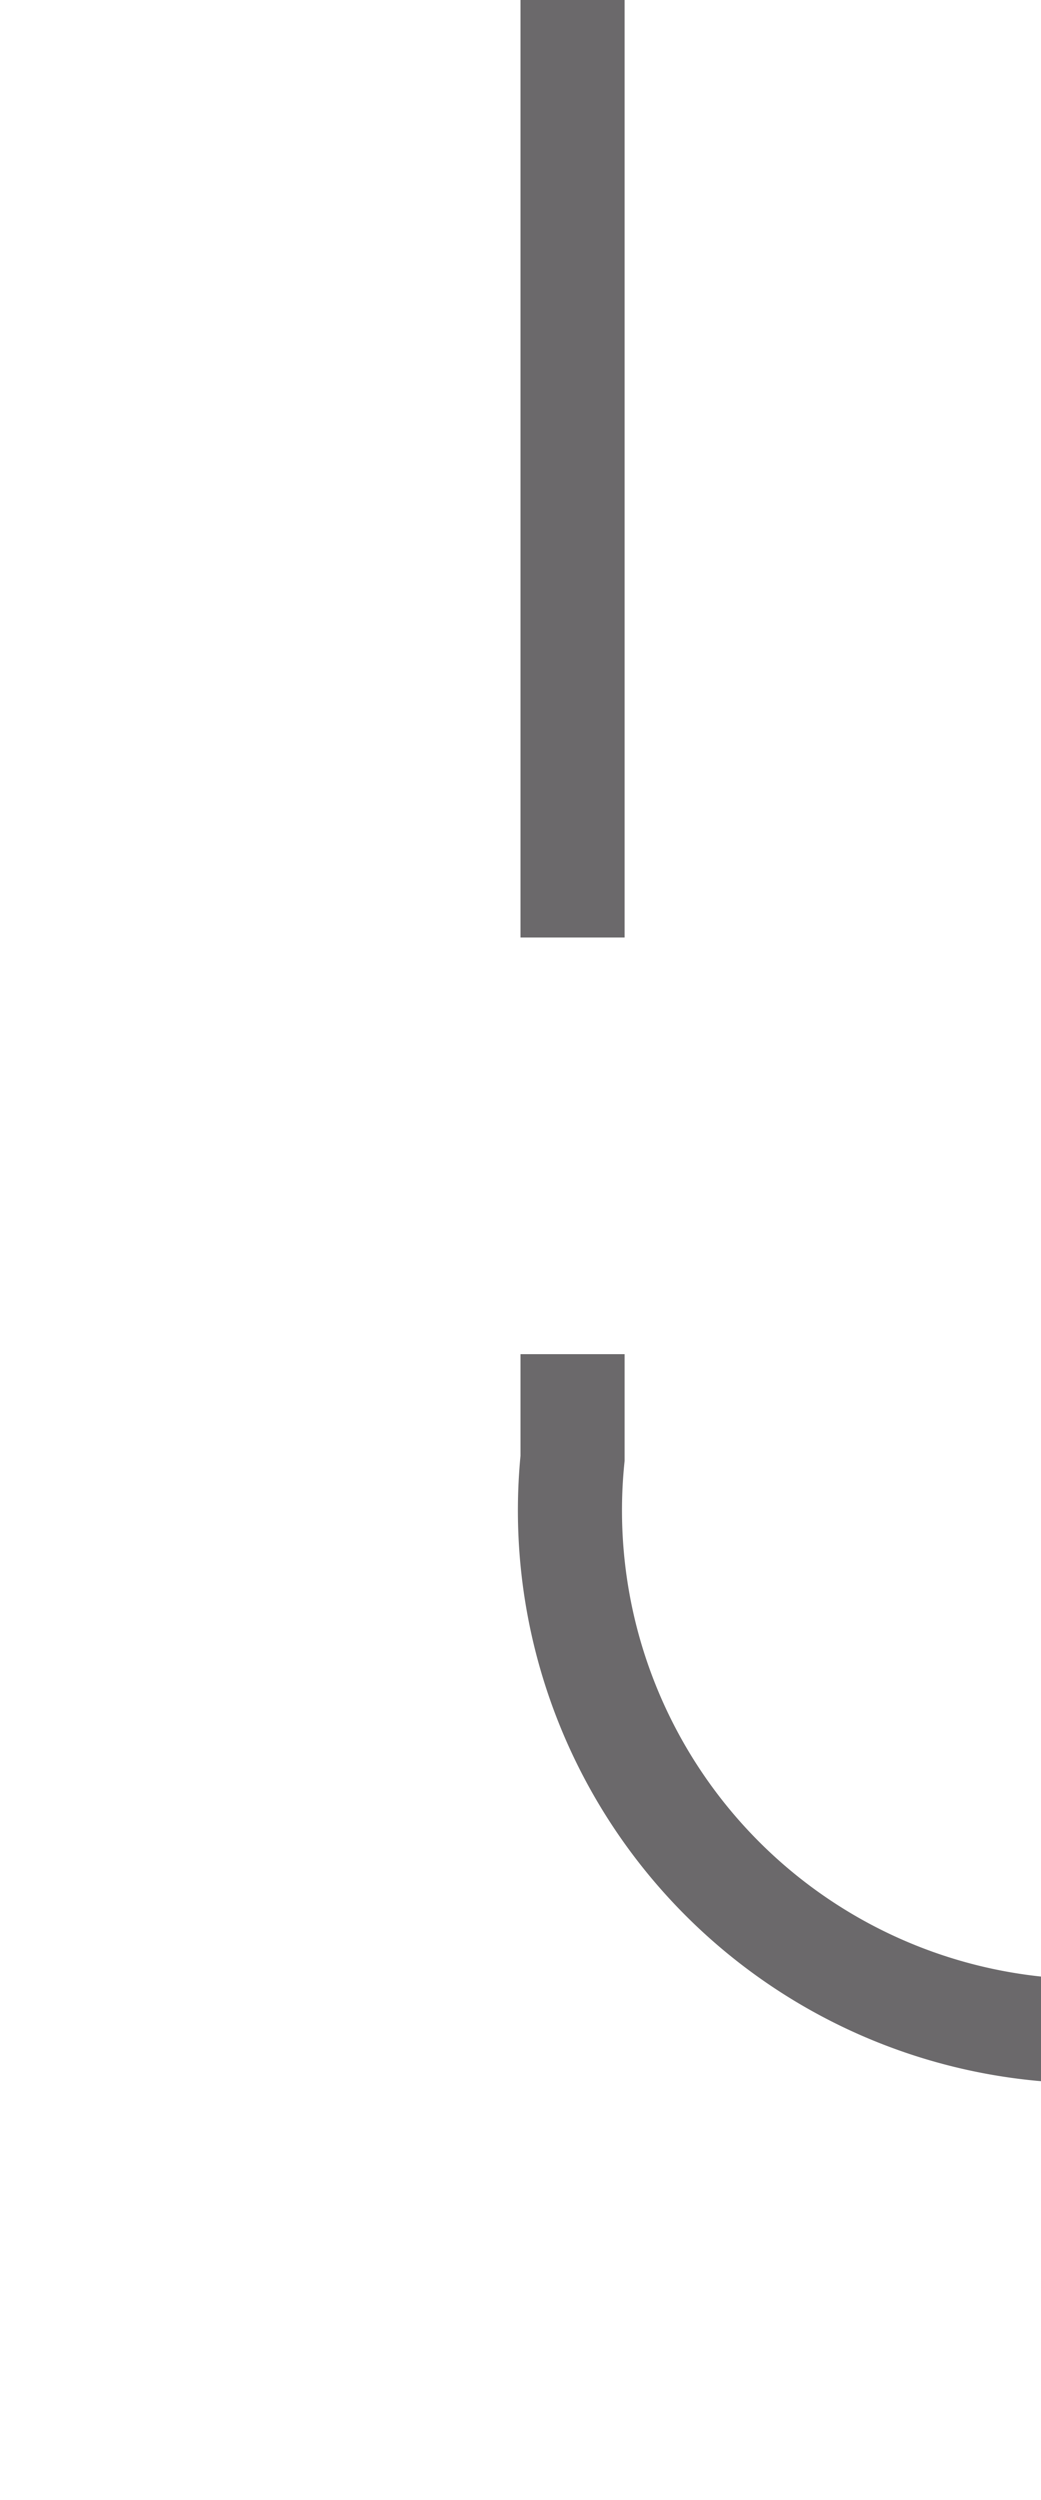 ﻿<?xml version="1.0" encoding="utf-8"?>
<svg version="1.1" xmlns:xlink="http://www.w3.org/1999/xlink" width="10px" height="24px" preserveAspectRatio="xMidYMin meet" viewBox="1623 1261  8 24" xmlns="http://www.w3.org/2000/svg">
  <path d="M 1627.5 1261  L 1627.5 1275  A 5 5 0 0 0 1632.5 1280.5 L 1701 1280.5  A 5 5 0 0 1 1706.5 1285.5 L 1706.5 1296  " stroke-width="1" stroke-dasharray="9,4" stroke="#6b696b" fill="none" />
</svg>